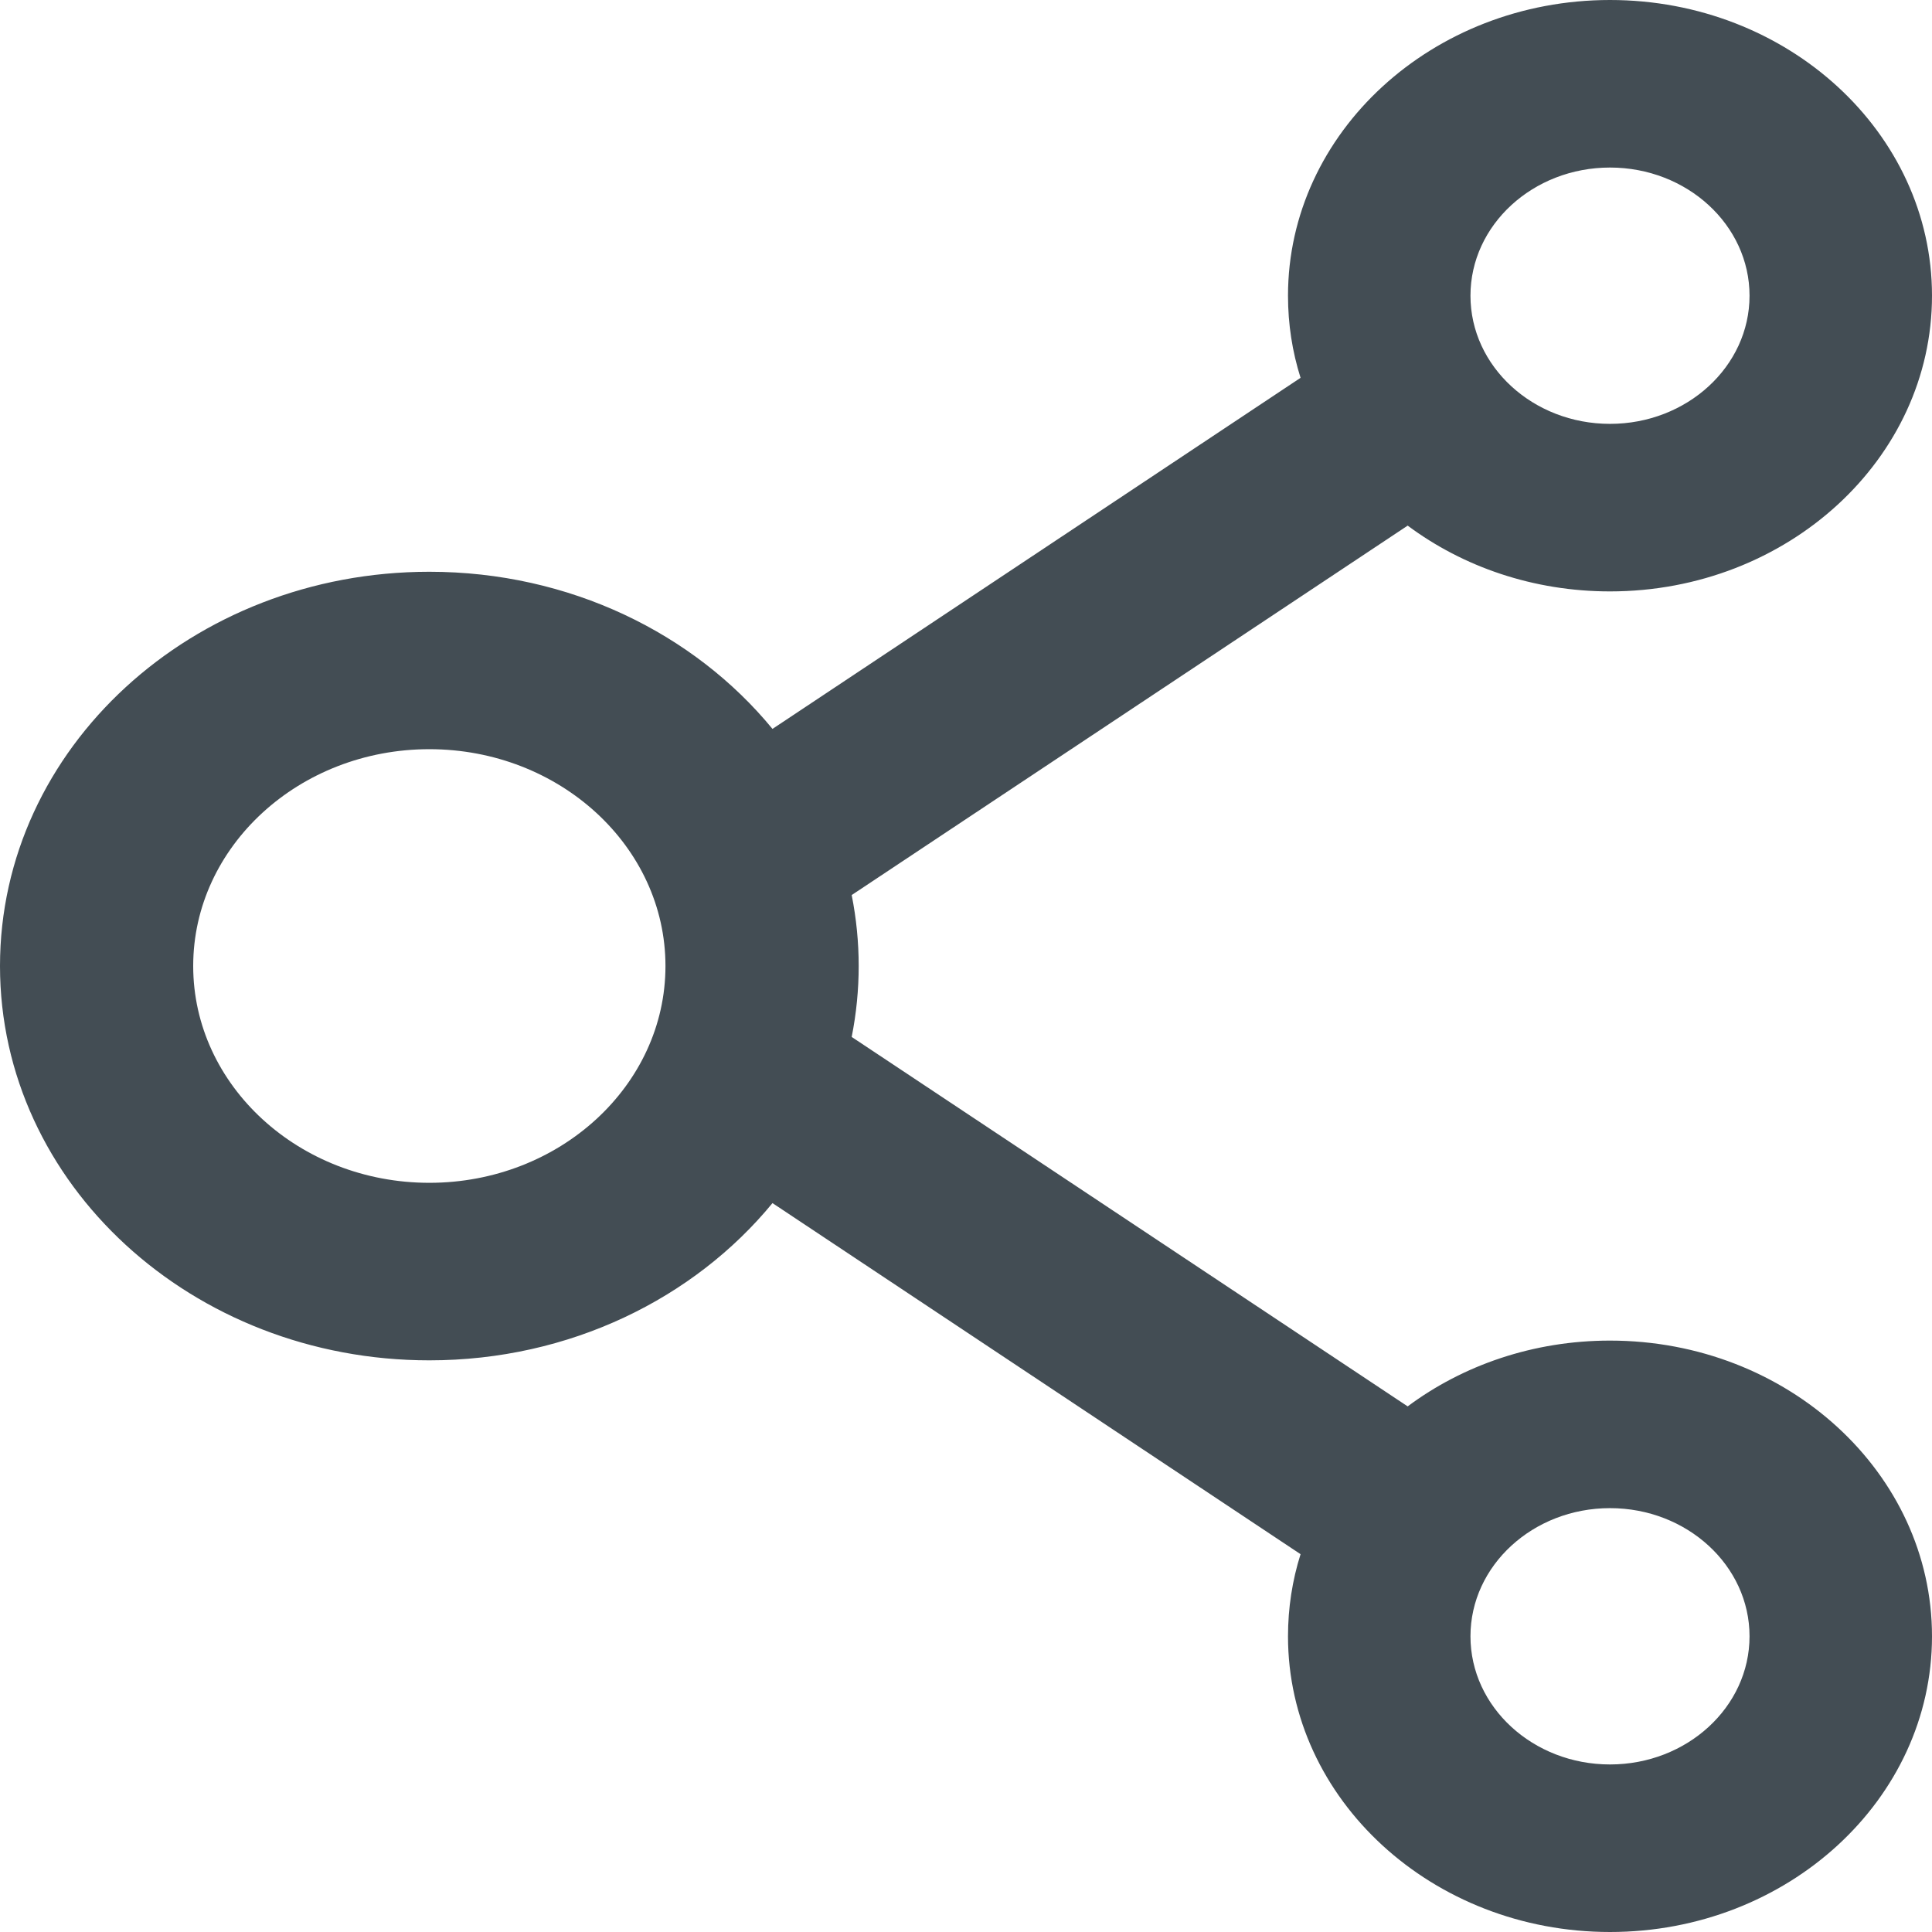 <svg width="18" height="18" viewBox="0 0 18 18" fill="none" xmlns="http://www.w3.org/2000/svg">
<path d="M15 12.49C14.287 12.49 13.63 12.719 13.115 13.103L7.935 9.661C8.022 9.224 8.022 8.776 7.935 8.339L13.115 4.897C13.63 5.281 14.287 5.51 15 5.51C16.655 5.51 18 4.275 18 2.755C18 1.235 16.655 0 15 0C13.345 0 12 1.235 12 2.755C12 3.021 12.04 3.276 12.117 3.52L7.197 6.791C6.468 5.903 5.308 5.327 4 5.327C1.79 5.327 0 6.97 0 9C0 11.03 1.79 12.674 4 12.674C5.308 12.674 6.468 12.097 7.197 11.209L12.117 14.48C12.04 14.724 12 14.981 12 15.245C12 16.765 13.345 18 15 18C16.655 18 18 16.765 18 15.245C18 13.725 16.655 12.49 15 12.49ZM15 1.561C15.717 1.561 16.3 2.096 16.3 2.755C16.3 3.414 15.717 3.949 15 3.949C14.283 3.949 13.7 3.414 13.7 2.755C13.7 2.096 14.283 1.561 15 1.561ZM4 11.02C2.788 11.02 1.8 10.114 1.8 9C1.8 7.886 2.788 6.98 4 6.98C5.213 6.98 6.2 7.886 6.2 9C6.2 10.114 5.213 11.02 4 11.02ZM15 16.439C14.283 16.439 13.7 15.904 13.7 15.245C13.7 14.586 14.283 14.051 15 14.051C15.717 14.051 16.3 14.586 16.3 15.245C16.3 15.904 15.717 16.439 15 16.439Z" fill="#434D54"/>
</svg>
